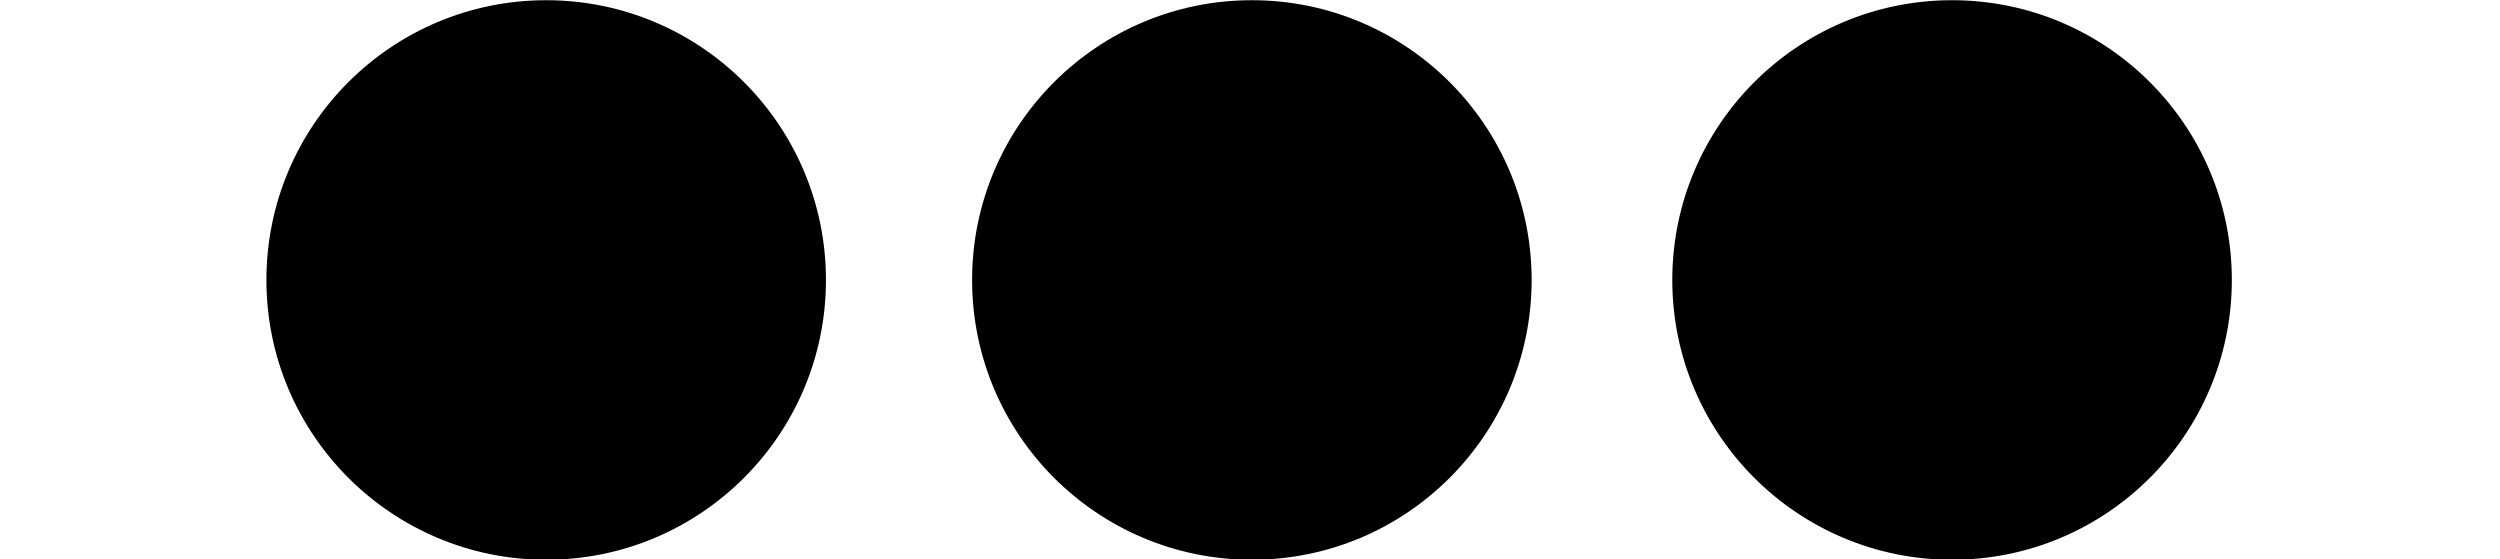 <?xml version="1.0" encoding="UTF-8" standalone="no"?>
<!-- Created with Inkscape (http://www.inkscape.org/) -->

<svg
   xmlns:dc="http://purl.org/dc/elements/1.1/"
   xmlns:cc="http://creativecommons.org/ns#"
   xmlns:rdf="http://www.w3.org/1999/02/22-rdf-syntax-ns#"
   xmlns:svg="http://www.w3.org/2000/svg"
   xmlns="http://www.w3.org/2000/svg"
   xmlns:sodipodi="http://sodipodi.sourceforge.net/DTD/sodipodi-0.dtd"
   xmlns:inkscape="http://www.inkscape.org/namespaces/inkscape"
   width="19.764mm"
   height="4.422mm"
   viewBox="0 0 70.03 15.667"
   id="svg2"
   version="1.1"
   inkscape:version="0.92.5 (2060ec1f9f, 2020-04-08)"
   sodipodi:docname="ellipsis.svg">
  <defs
     id="defs4" />
  <sodipodi:namedview
     id="base"
     pagecolor="#ffffff"
     bordercolor="#666666"
     borderopacity="1.0"
     inkscape:pageopacity="0.0"
     inkscape:pageshadow="2"
     inkscape:zoom="5.6"
     inkscape:cx="65.028126"
     inkscape:cy="24.717056"
     inkscape:document-units="px"
     inkscape:current-layer="g3370"
     showgrid="false"
     fit-margin-top="0"
     fit-margin-left="0"
     fit-margin-right="0"
     fit-margin-bottom="0"
     inkscape:window-width="958"
     inkscape:window-height="991"
     inkscape:window-x="952"
     inkscape:window-y="0"
     inkscape:window-maximized="0" />
  <g
     inkscape:label="Layer 1"
     inkscape:groupmode="layer"
     id="layer1"
     transform="translate(241.444,-698.602)">
    <g
       id="g3370"
       transform="matrix(0,1.099,-1.099,0,-150.087,686.517)">
      <circle
         id="circle3352"
         r="7.131"
         cx="18.132"
         cy="33.372" />
      <circle
         id="circle3356"
         r="7.131"
         cx="18.132"
         cy="51.219" />
      <circle
         id="circle3360"
         r="7.131"
         cx="18.132"
         cy="69.206" />
    </g>
  </g>
</svg>
